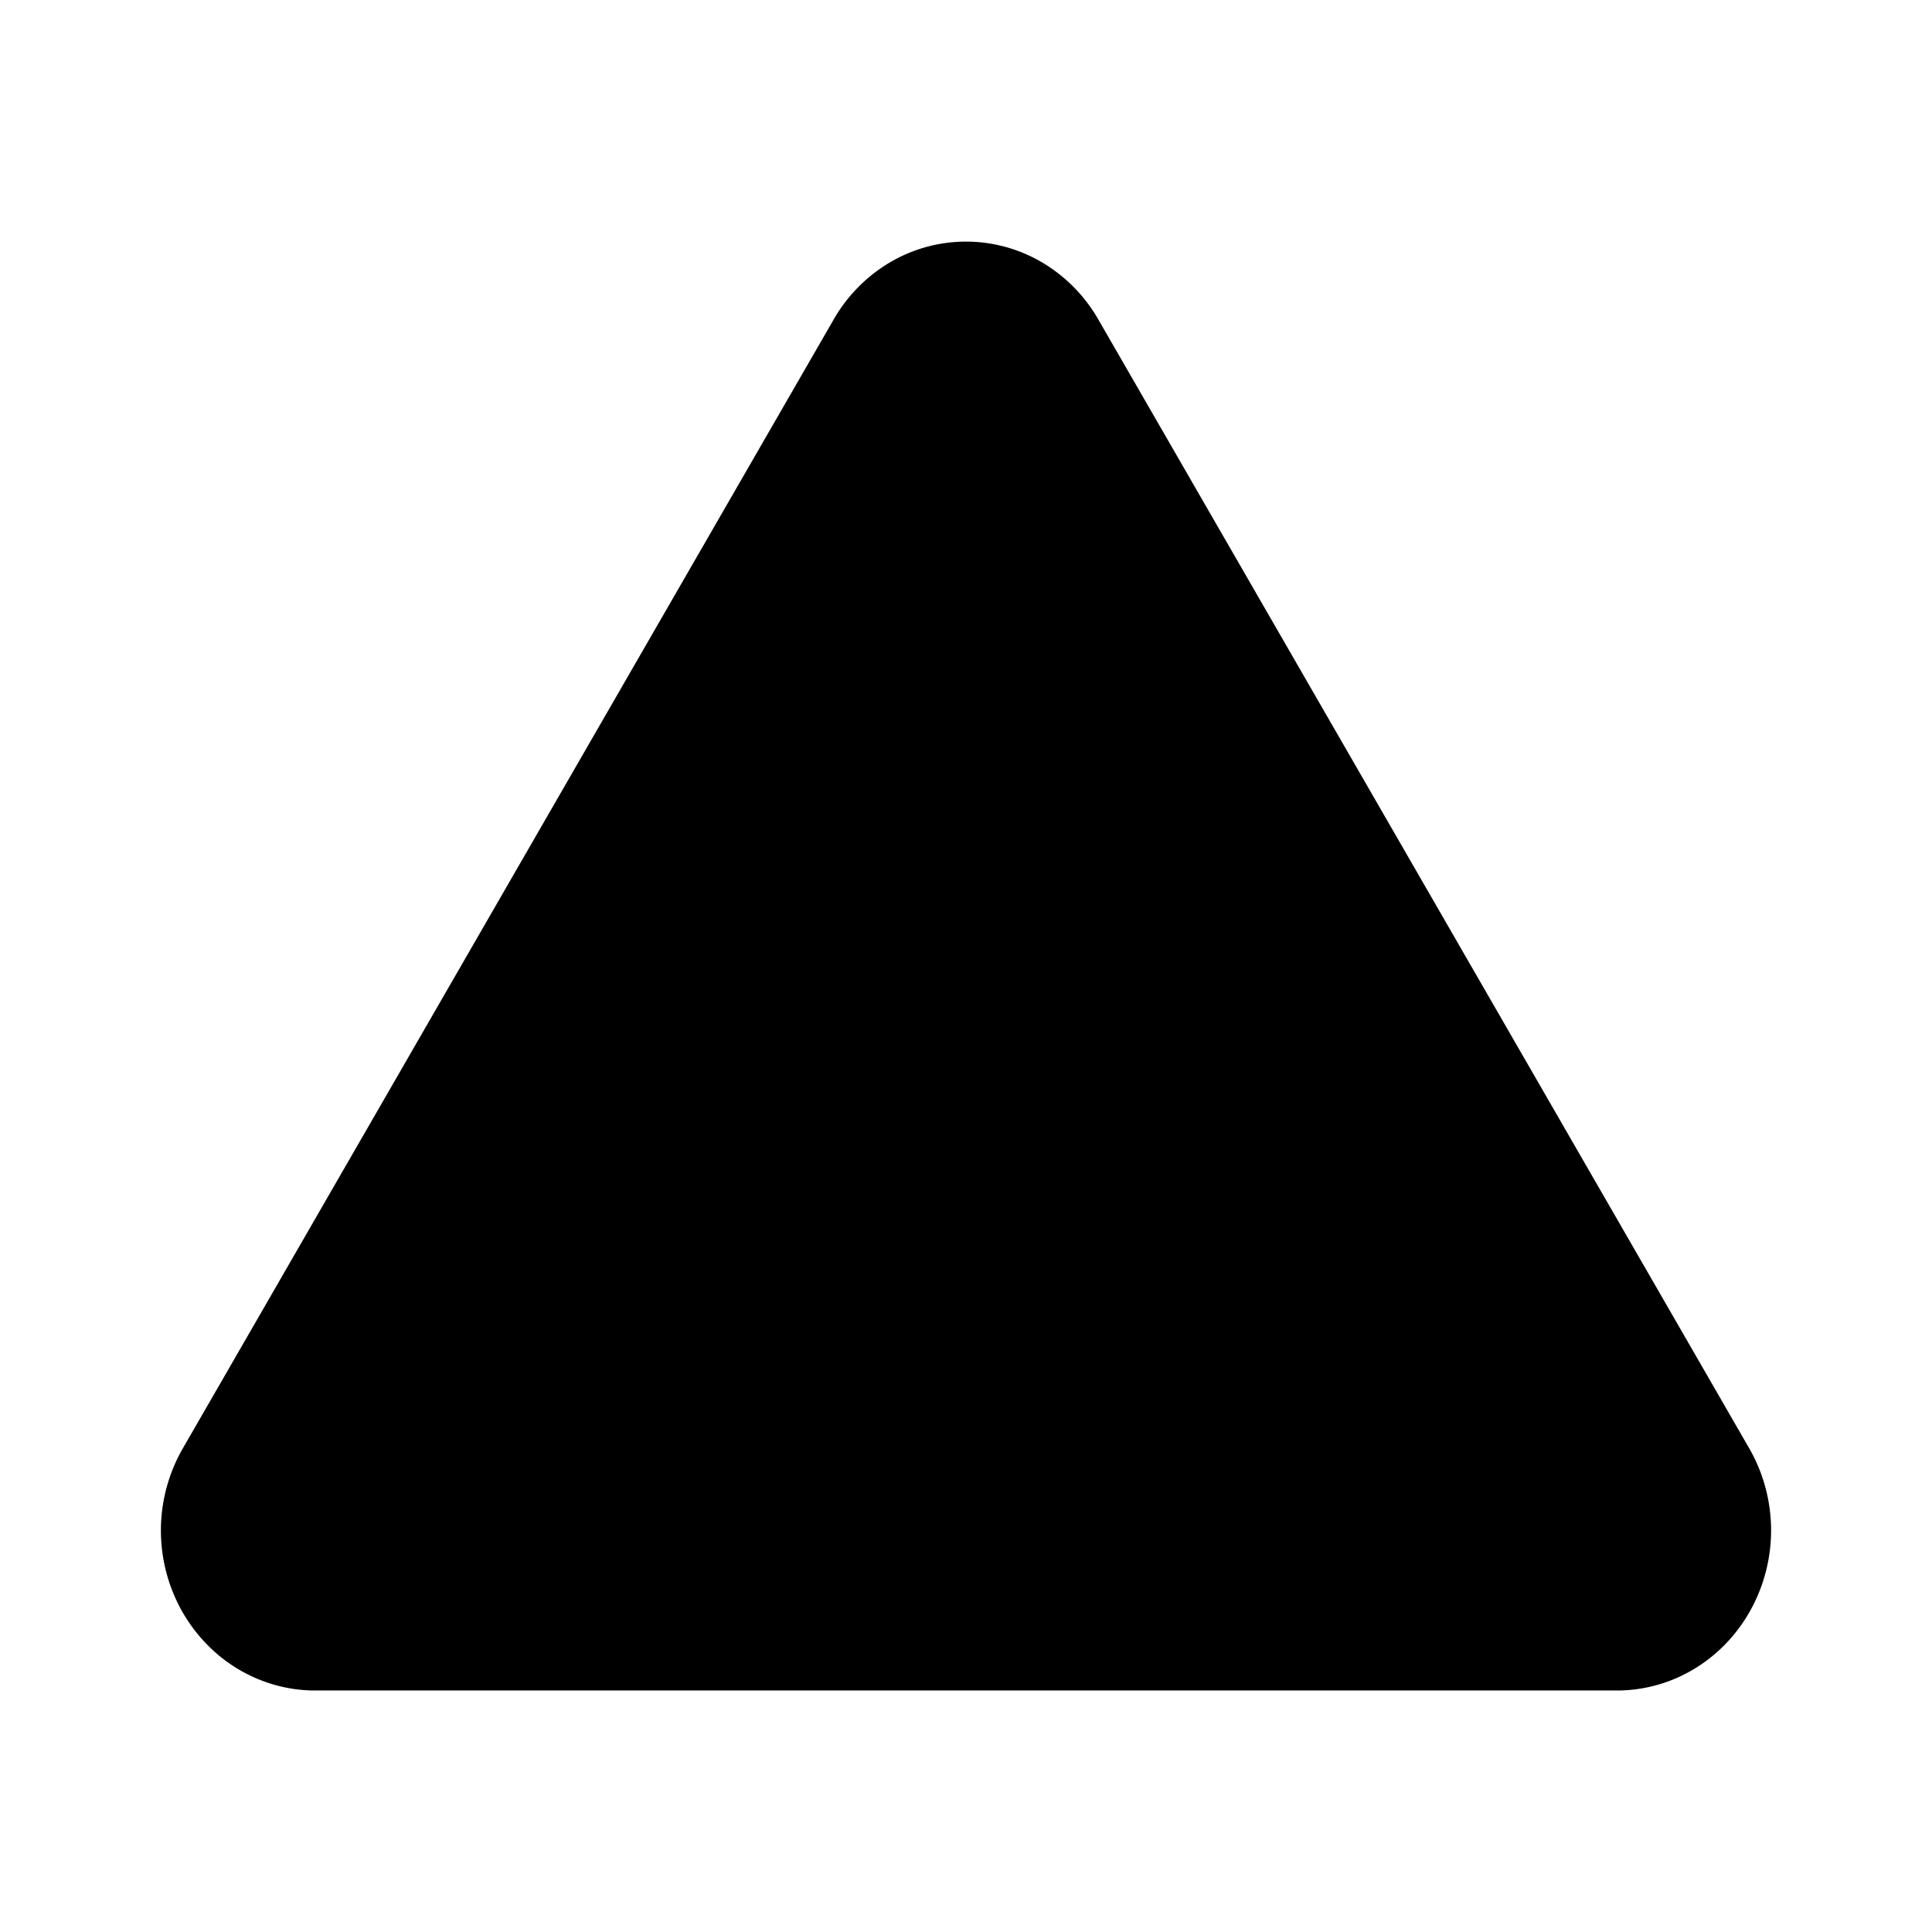 <svg xmlns="http://www.w3.org/2000/svg" width="24" height="24" fill="currentColor" viewBox="0 0 24 24">
  <path stroke-linecap="round" stroke-linejoin="round" stroke-width="2" d="M10.363 3.957l-8.106 14.06a2.048 2.048 0 00-.006 1.98c.166.3.404.552.692.728.289.176.616.271.95.275h16.214a1.86 1.86 0 00.95-.275c.288-.176.526-.427.692-.729a2.05 2.05 0 00-.005-1.979l-8.107-14.06a1.95 1.95 0 00-.698-.701 1.859 1.859 0 00-1.878 0 1.95 1.95 0 00-.698.701zM11.707 10.086v3.6M11.707 16.752h.03"/>
</svg>
